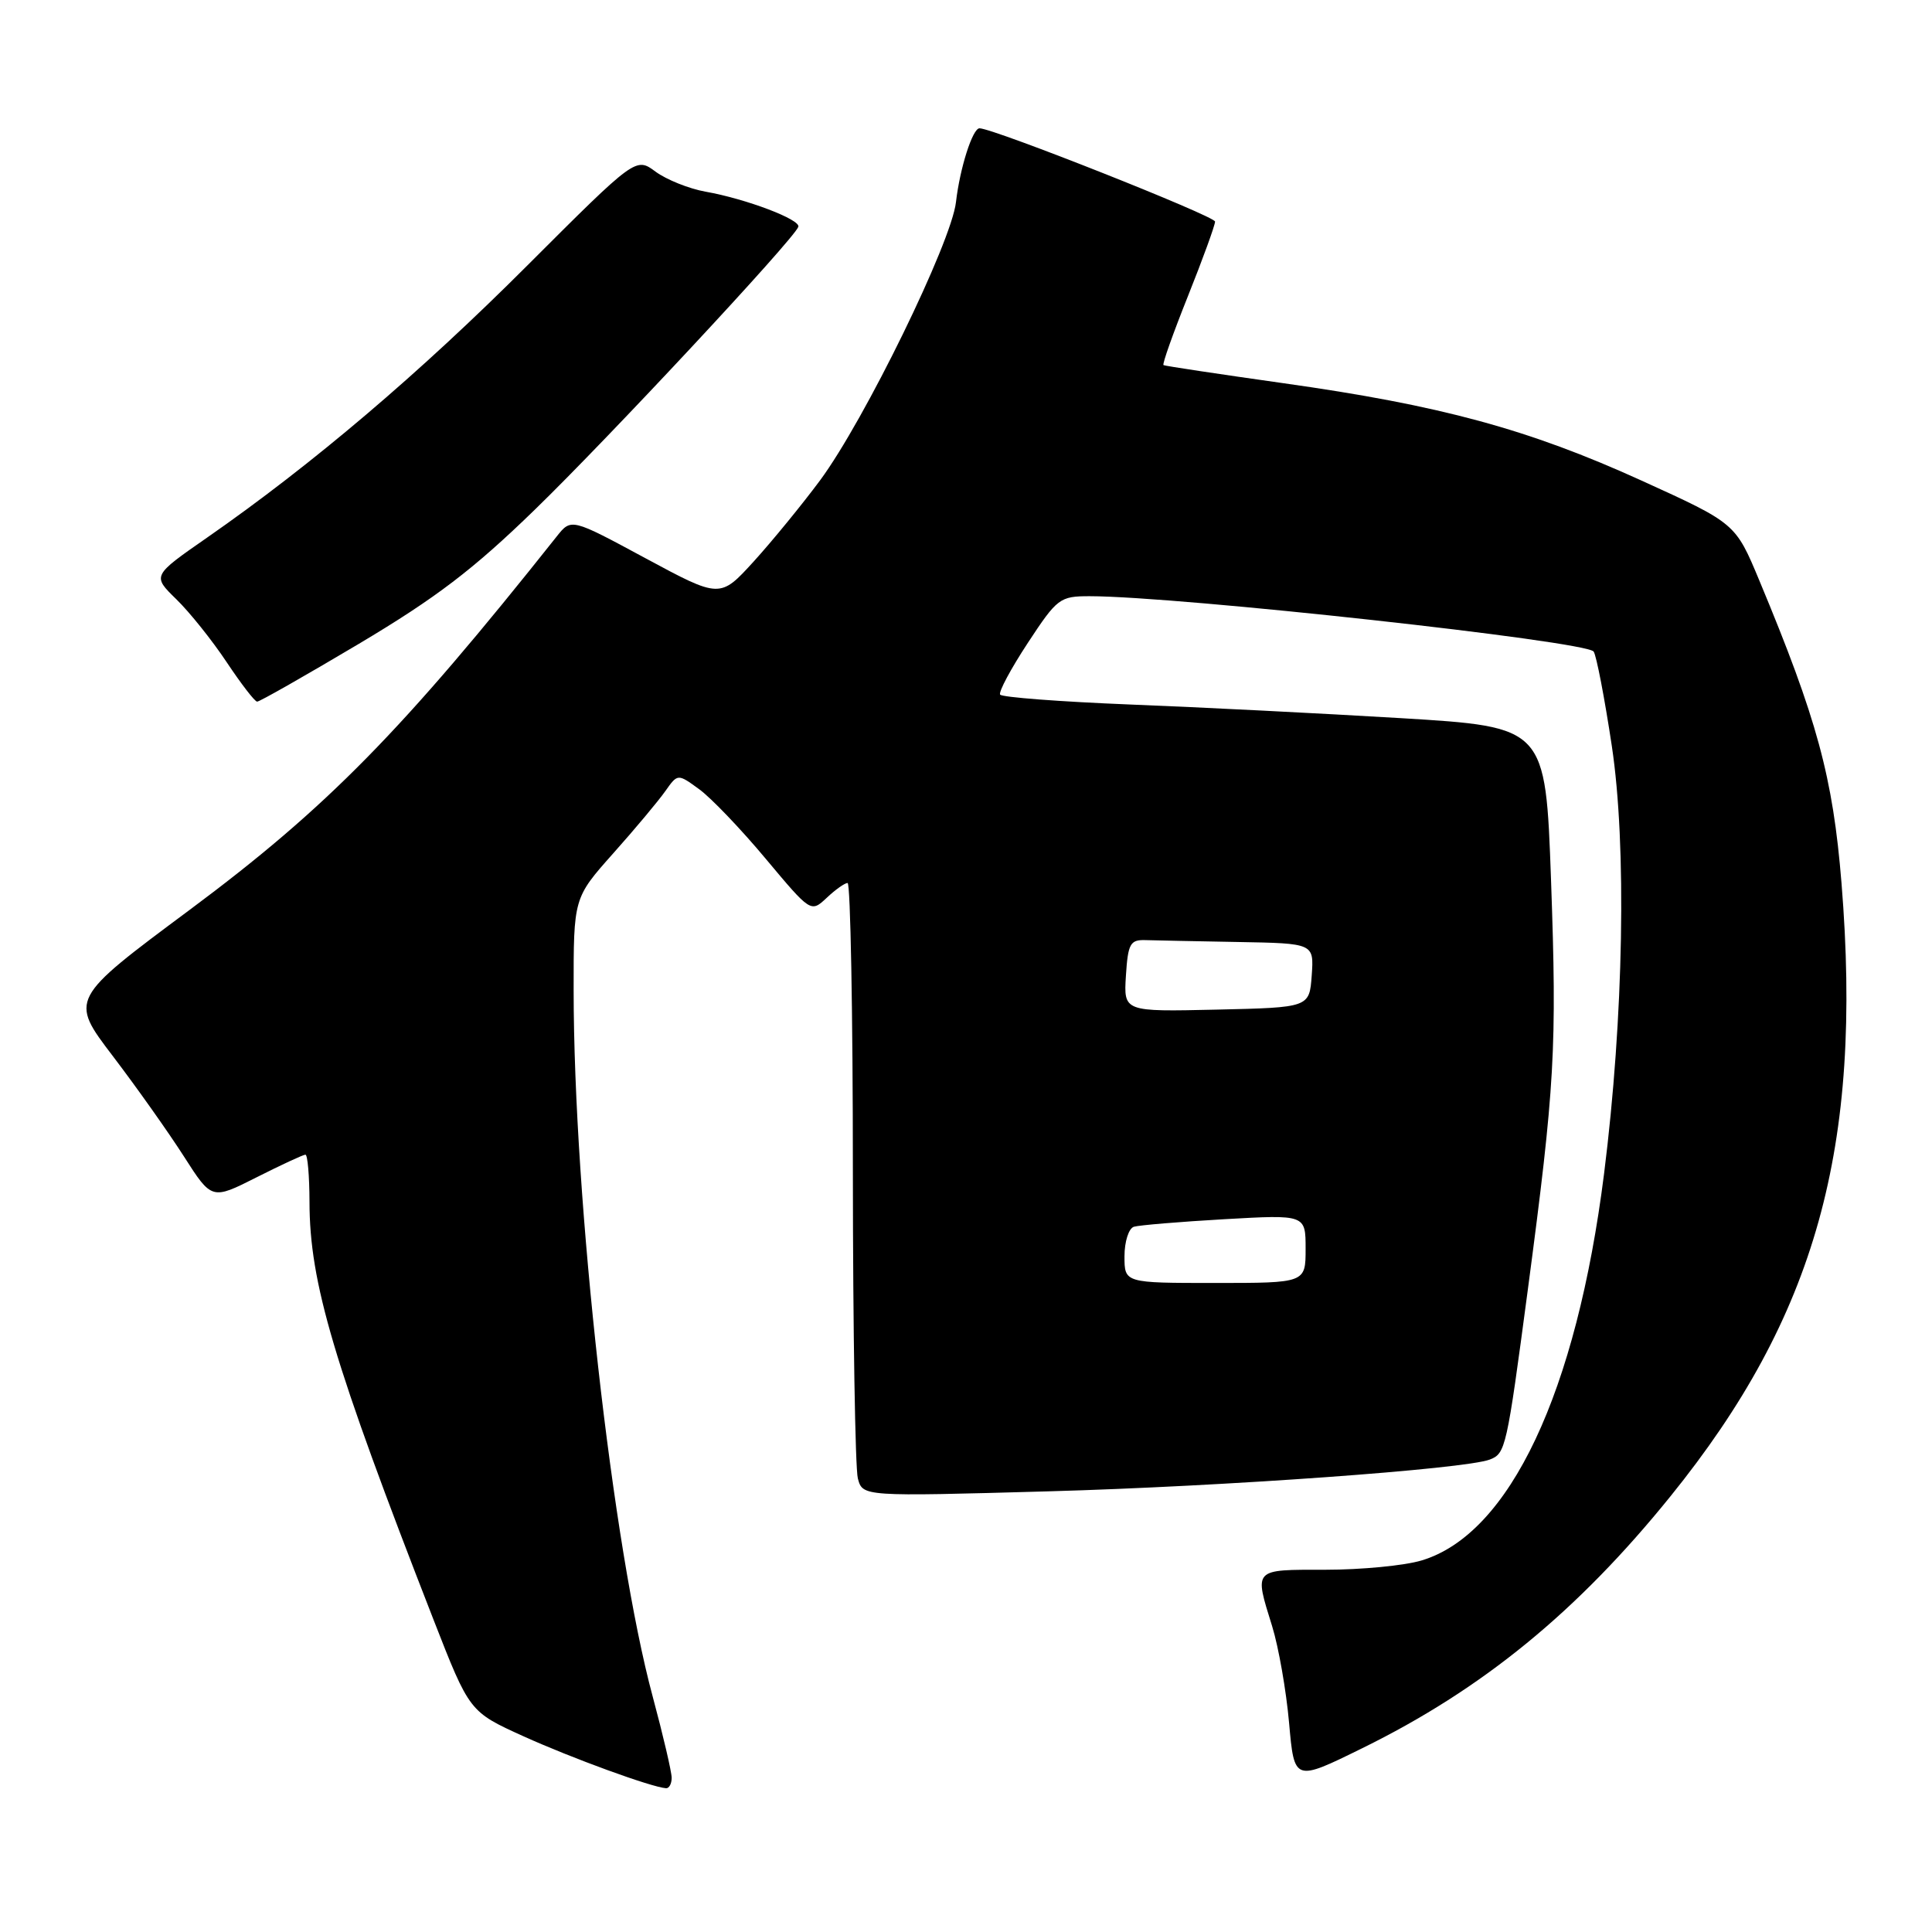 <?xml version="1.0" encoding="UTF-8" standalone="no"?>
<!DOCTYPE svg PUBLIC "-//W3C//DTD SVG 1.1//EN" "http://www.w3.org/Graphics/SVG/1.1/DTD/svg11.dtd" >
<svg xmlns="http://www.w3.org/2000/svg" xmlns:xlink="http://www.w3.org/1999/xlink" version="1.1" viewBox="0 0 256 256">
 <g >
 <path fill="currentColor"
d=" M 89.00 235.57 C 89.00 234.79 87.87 229.95 86.49 224.82 C 81.17 205.10 76.02 159.16 76.01 131.24 C 76.00 118.98 76.00 118.98 81.25 113.08 C 84.14 109.84 87.24 106.13 88.15 104.84 C 89.80 102.50 89.80 102.50 92.65 104.58 C 94.22 105.72 98.19 109.87 101.47 113.80 C 107.44 120.93 107.44 120.93 109.54 118.97 C 110.69 117.88 111.94 117.00 112.31 117.00 C 112.69 117.00 113.01 134.21 113.01 155.25 C 113.02 176.29 113.32 194.58 113.67 195.90 C 114.31 198.30 114.31 198.30 138.91 197.61 C 162.24 196.96 194.10 194.66 197.40 193.40 C 199.50 192.60 199.65 191.93 202.43 171.00 C 206.04 143.79 206.31 138.93 205.52 116.62 C 204.79 96.32 204.79 96.32 185.65 95.16 C 175.12 94.53 158.95 93.71 149.71 93.35 C 140.48 92.98 132.74 92.39 132.52 92.04 C 132.30 91.68 133.95 88.60 136.19 85.19 C 140.09 79.26 140.43 79.00 144.38 79.00 C 156.14 79.01 210.26 84.96 211.17 86.34 C 211.54 86.90 212.62 92.51 213.57 98.82 C 215.56 112.00 215.15 134.83 212.55 155.50 C 208.89 184.51 200.04 203.28 188.36 206.77 C 186.11 207.45 180.38 208.00 175.63 208.00 C 165.97 208.00 166.18 207.78 168.57 215.50 C 169.42 218.25 170.43 224.01 170.81 228.29 C 171.50 236.08 171.50 236.08 180.50 231.65 C 196.44 223.82 209.01 213.54 221.36 198.25 C 240.61 174.43 246.85 152.05 244.01 117.02 C 242.87 102.97 240.78 95.28 233.12 76.92 C 229.96 69.34 229.96 69.34 217.49 63.67 C 202.54 56.87 190.90 53.71 170.08 50.78 C 161.51 49.57 154.35 48.49 154.17 48.38 C 153.98 48.26 155.45 44.14 157.42 39.21 C 159.39 34.28 161.00 29.85 161.00 29.36 C 161.00 28.64 131.62 17.00 129.79 17.00 C 128.87 17.00 127.19 22.27 126.67 26.79 C 126.06 32.13 114.56 55.68 108.67 63.64 C 106.28 66.86 102.32 71.70 99.87 74.40 C 95.41 79.29 95.41 79.29 85.55 73.98 C 75.69 68.66 75.69 68.66 73.77 71.08 C 53.29 96.88 43.30 107.04 25.16 120.54 C 9.21 132.40 9.21 132.40 14.96 139.95 C 18.12 144.10 22.36 150.09 24.38 153.25 C 28.06 159.00 28.06 159.00 34.00 156.00 C 37.27 154.35 40.18 153.00 40.47 153.00 C 40.76 153.00 41.00 155.81 41.01 159.25 C 41.02 169.96 44.18 180.60 57.46 214.66 C 62.21 226.82 62.21 226.82 69.35 230.06 C 75.78 232.97 86.31 236.81 88.25 236.95 C 88.66 236.98 89.00 236.36 89.00 235.57 Z  M 47.57 85.30 C 57.77 79.22 62.69 75.48 70.85 67.55 C 80.62 58.07 105.17 31.73 105.78 30.06 C 106.14 29.11 98.87 26.35 93.50 25.40 C 91.30 25.01 88.32 23.81 86.87 22.75 C 84.25 20.81 84.25 20.81 69.87 35.18 C 55.60 49.46 41.33 61.58 27.42 71.25 C 20.17 76.29 20.17 76.29 23.36 79.40 C 25.11 81.10 28.11 84.85 30.02 87.72 C 31.94 90.60 33.75 92.96 34.07 92.97 C 34.38 92.99 40.45 89.53 47.57 85.30 Z  M 149.00 166.47 C 149.00 164.52 149.56 162.76 150.25 162.55 C 150.94 162.34 156.34 161.89 162.25 161.55 C 173.00 160.94 173.00 160.94 173.00 165.47 C 173.00 170.00 173.00 170.00 161.00 170.00 C 149.00 170.00 149.00 170.00 149.00 166.47 Z  M 149.19 129.28 C 149.46 125.05 149.76 124.51 151.75 124.57 C 152.99 124.61 158.53 124.72 164.06 124.82 C 174.11 125.00 174.11 125.00 173.81 129.25 C 173.50 133.50 173.50 133.50 161.19 133.78 C 148.89 134.06 148.89 134.06 149.19 129.28 Z "/>
</g>
</svg>